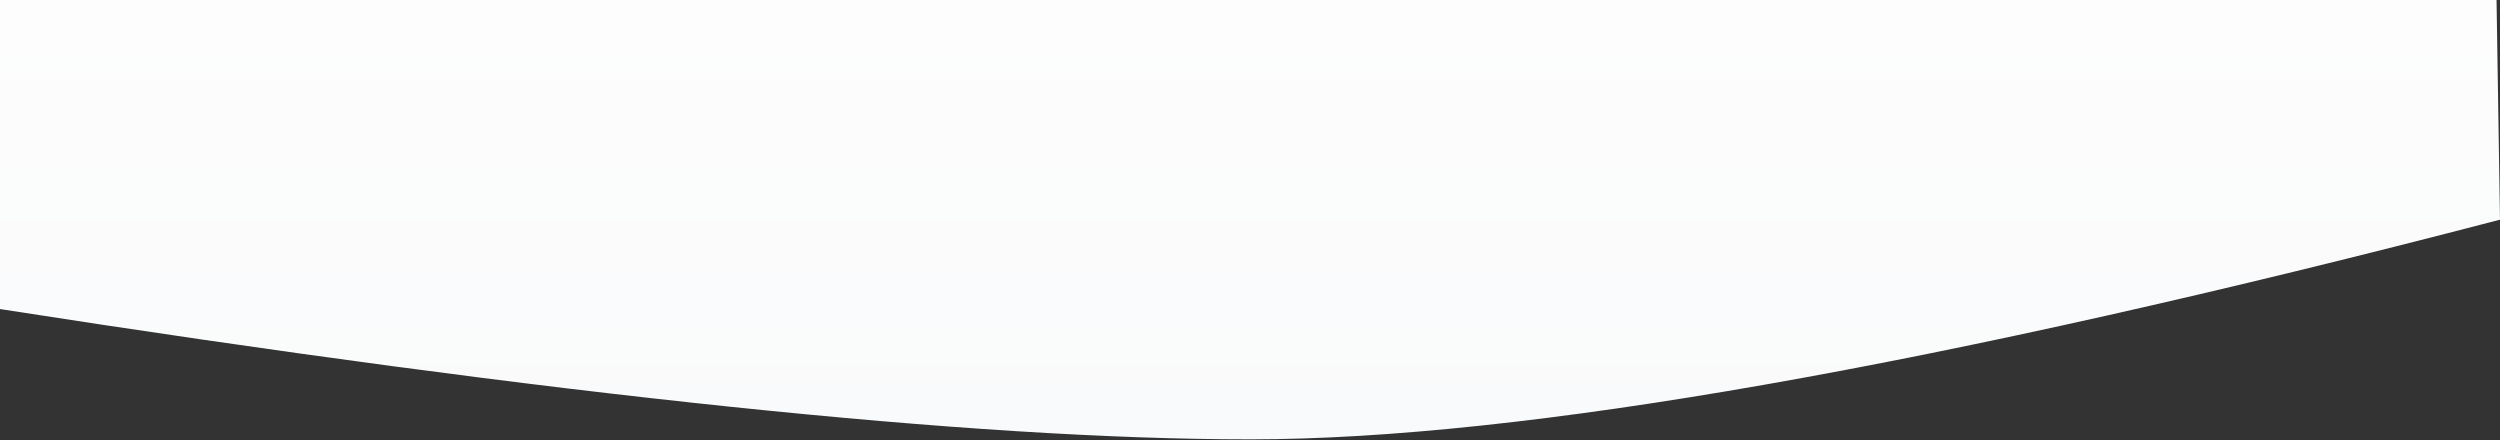 <?xml version="1.0" encoding="UTF-8"?>
<svg width="1442px" height="254px" viewBox="0 0 1442 254" version="1.1" xmlns="http://www.w3.org/2000/svg" xmlns:xlink="http://www.w3.org/1999/xlink">
    <rect x="0" y="0" width="1442" height="254" fill="#333333" stroke="none"/>
    <!-- Generator: Sketch 53.2 (72643) - https://sketchapp.com -->
    <title>Rectangle</title>
    <desc>Created with Sketch.</desc>
    <defs>
        <linearGradient x1="51.336%" y1="0%" x2="51.336%" y2="100%" id="linearGradient-1">
            <stop stop-color="#FDFDFD" offset="0%"></stop>
            <stop stop-color="#F9FAFB" offset="100%"></stop>
        </linearGradient>
    </defs>
    <g id="Landing-Pages" stroke="none" stroke-width="1" fill="none" fill-rule="evenodd">
        <g id="Artboard" transform="translate(0, -1305)" fill="url(#linearGradient-1)">
            <path d="M2,1305 L1442,1305 L1442,1483.266 C1120.512,1533.365 880.179,1558.414 721,1558.414 C564.371,1558.414 324.037,1516.178 -1.00044417e-11,1431.707 L2,1305 Z" id="Rectangle" transform="translate(721, 1431.707) scale(-1, 1) translate(-721, -1431.707) "></path>
        </g>
    </g>
</svg>